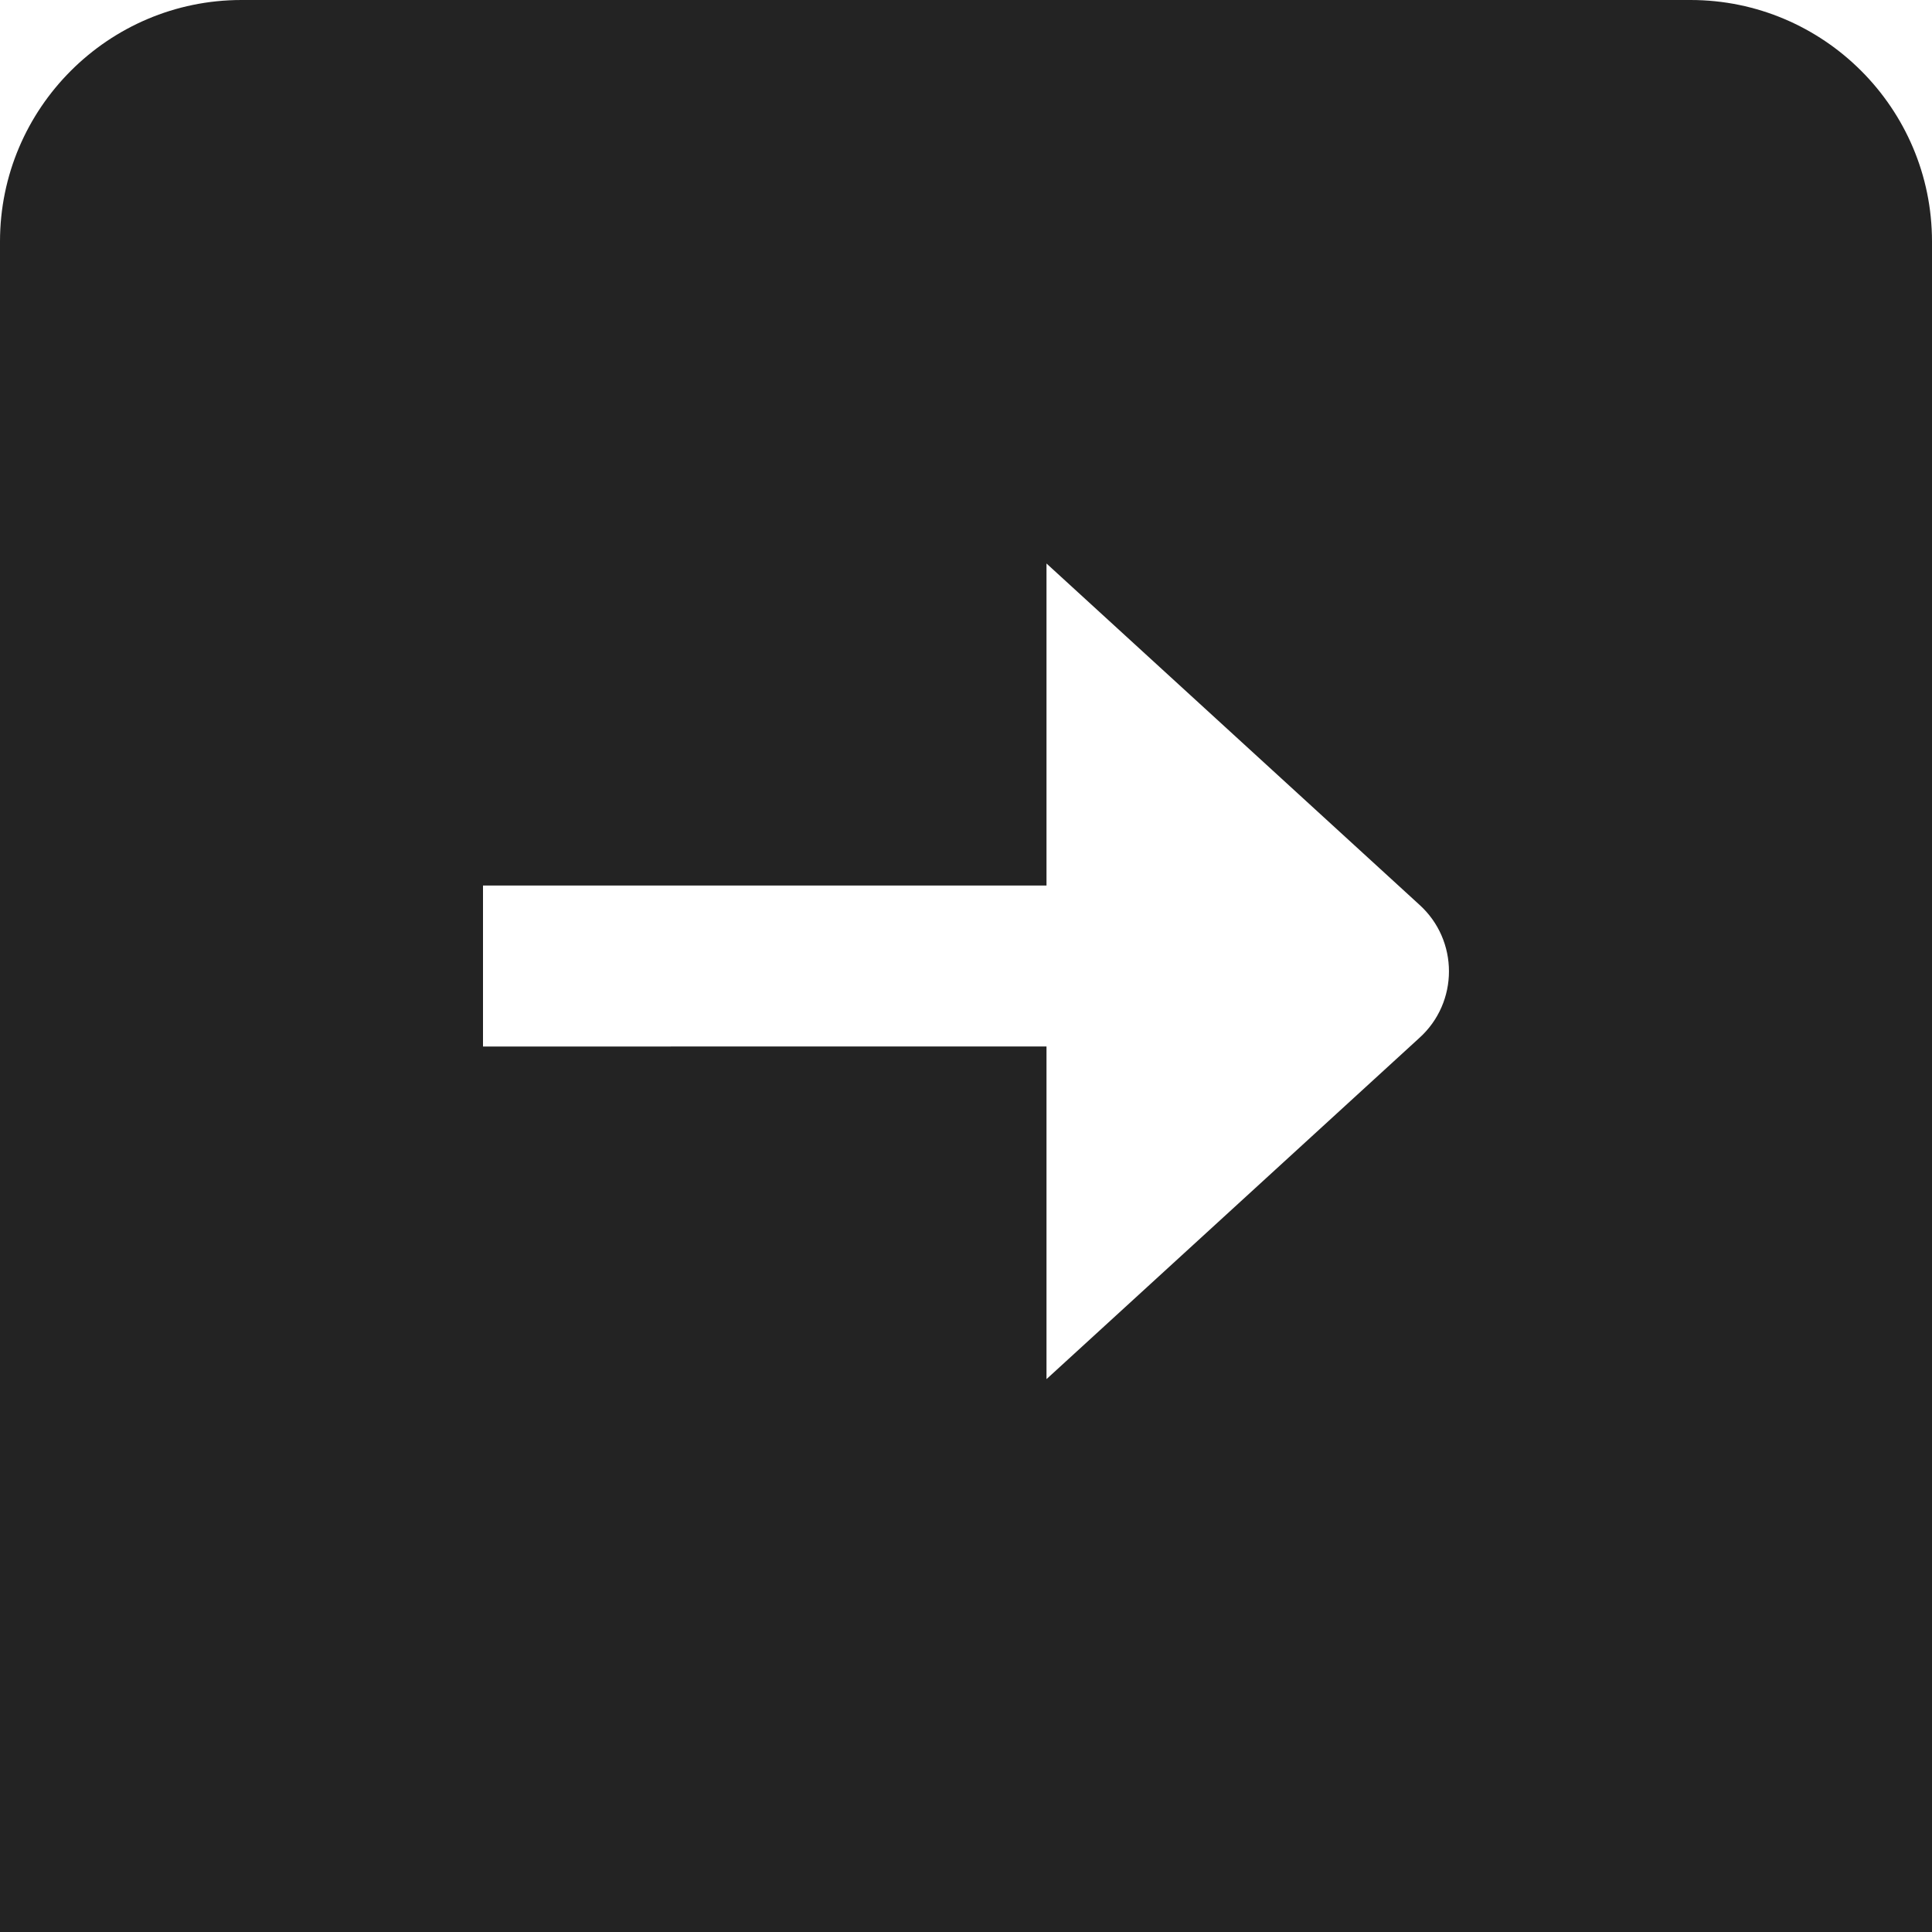 <?xml version="1.0"?>
<svg xmlns="http://www.w3.org/2000/svg" xmlns:xlink="http://www.w3.org/1999/xlink" xmlns:svgjs="http://svgjs.com/svgjs" version="1.1" width="256" height="256" x="0" y="0" viewBox="0 0 24 24" style="enable-background:new 0 0 512 512" xml:space="preserve"><g><path d="M21,0H3C1.346,0,0,1.346,0,3V24H24V3c0-1.654-1.346-3-3-3Zm-3.371,12.896l-4.629,4.236v-4.132H6v-2h7V7l4.629,4.236c.494,.443,.494,1.217,0,1.66Z" fill="#232323" data-original="#000000"/></g></svg>
